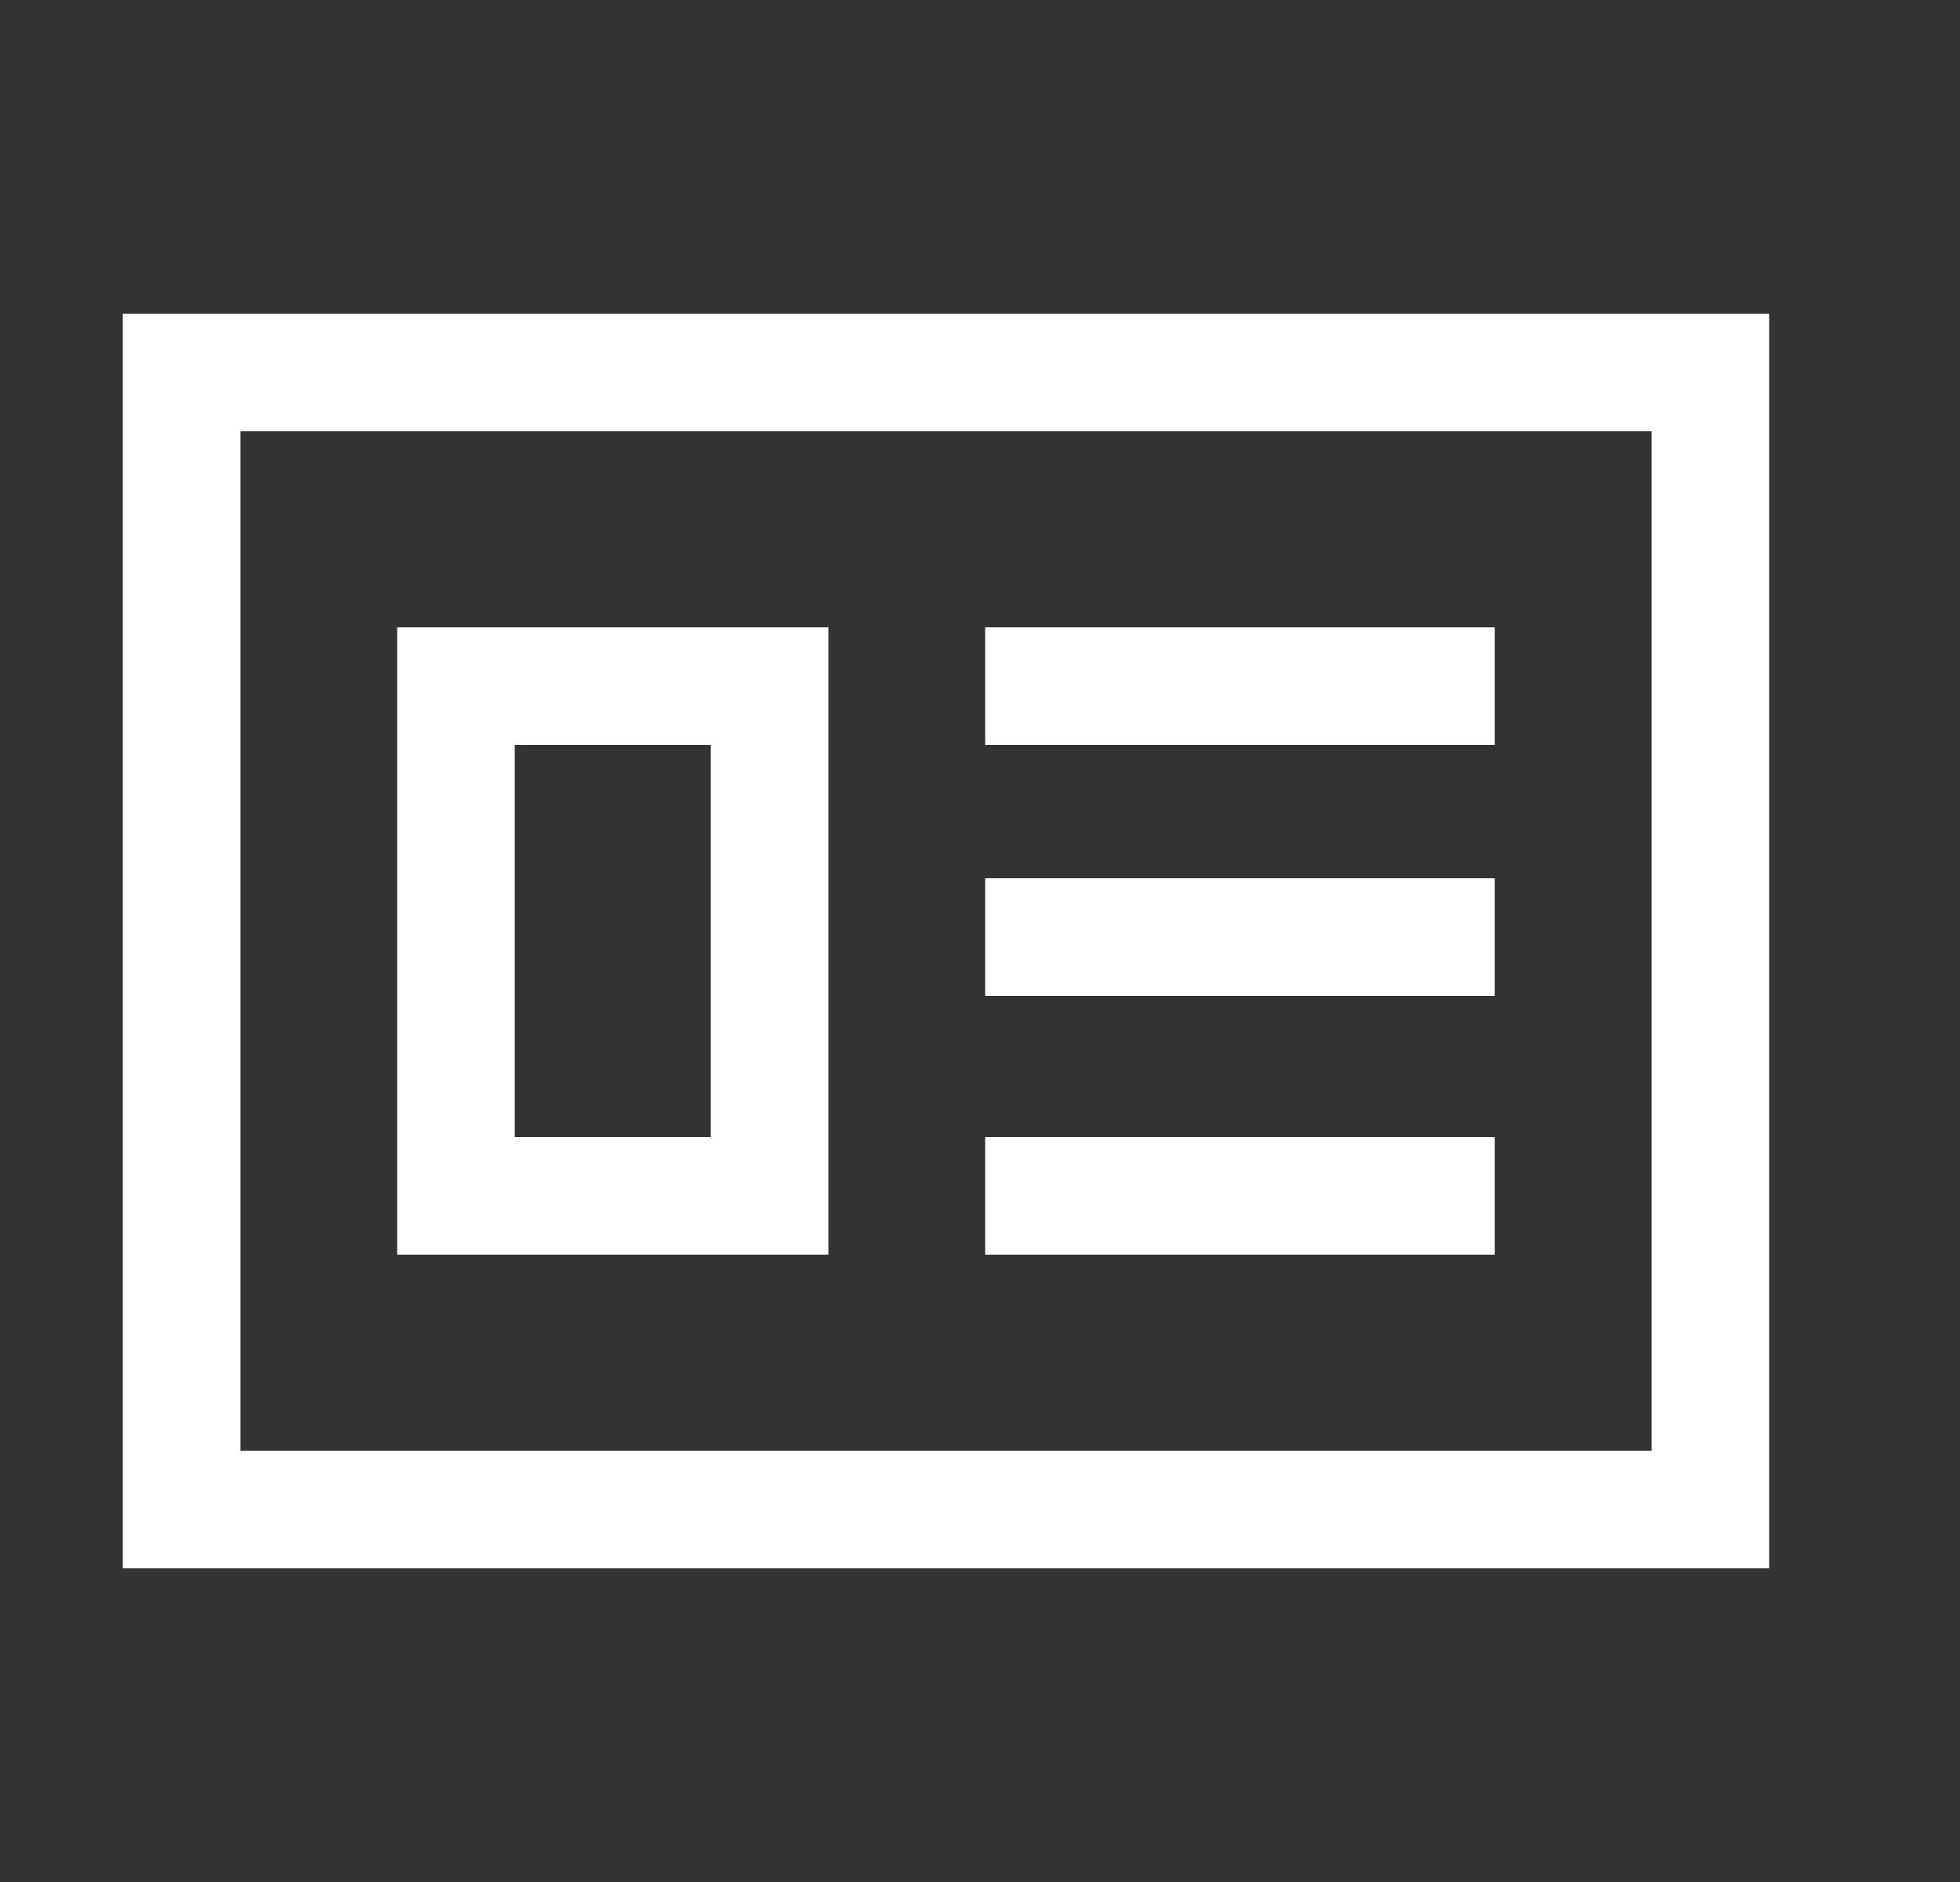 <svg viewBox="0 0 25 24" xmlns="http://www.w3.org/2000/svg">

<rect x="0" y="0" width="25" height="24" fill="#333333" stroke="none"/>

<path fill="#fff" d="M22.566 20H1.566V4H22.566V20ZM3.066 18.5H21.066V5.5H3.066V18.5ZM9.066 9.5V14.5H6.566V9.5H9.066ZM10.566 8H5.066V16H9.666H10.566V8ZM12.566 8H19.066V9.5H12.566V8ZM19.066 11.2H12.566V12.7H19.066V11.2ZM12.566 14.5H19.066V16H12.566V14.5Z"/>
</svg>
